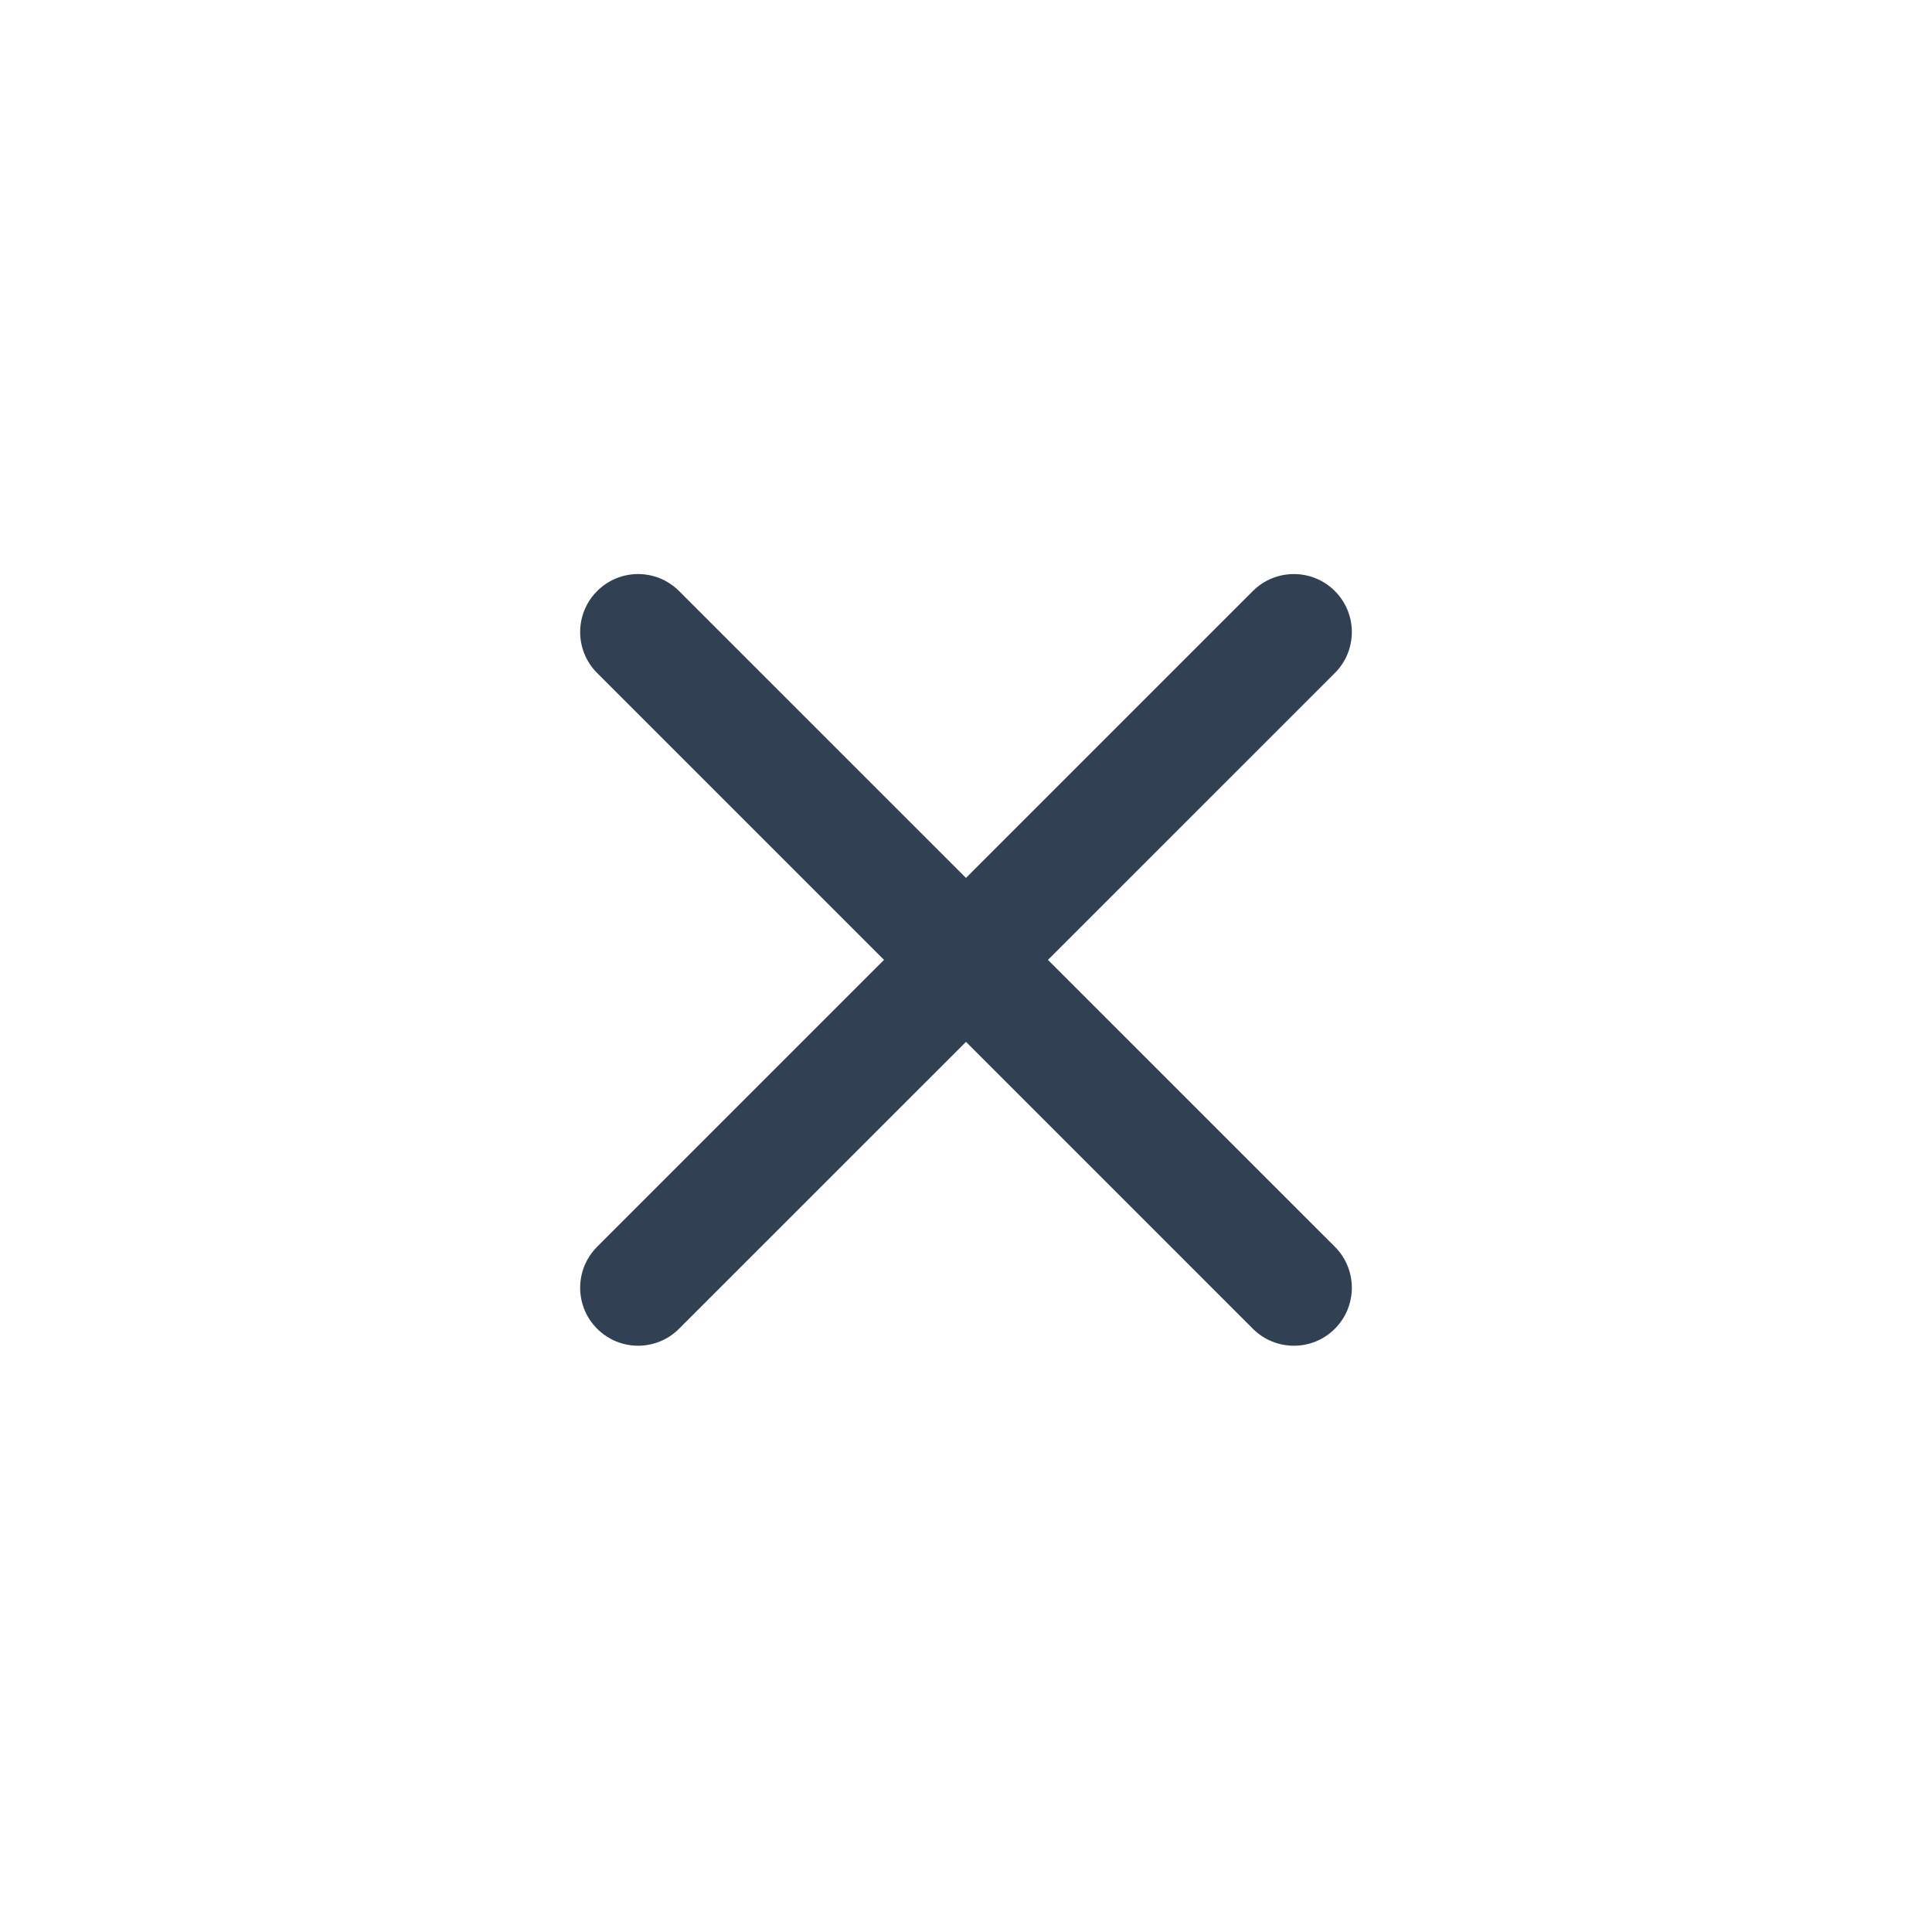<svg width="25" height="25" viewBox="0 0 25 25" fill="none" xmlns="http://www.w3.org/2000/svg">
<path fill-rule="evenodd" clip-rule="evenodd" d="M7.727 17.194C7.434 16.901 7.434 16.426 7.727 16.133L16.212 7.648C16.505 7.355 16.98 7.355 17.273 7.648C17.566 7.941 17.566 8.416 17.273 8.709L8.787 17.194C8.494 17.487 8.02 17.487 7.727 17.194Z" fill="#324054"/>
<path fill-rule="evenodd" clip-rule="evenodd" d="M7.727 7.648C8.02 7.355 8.494 7.355 8.787 7.648L17.273 16.133C17.566 16.426 17.566 16.901 17.273 17.194C16.98 17.487 16.505 17.487 16.212 17.194L7.727 8.709C7.434 8.416 7.434 7.941 7.727 7.648Z" fill="#324054"/>
</svg>
